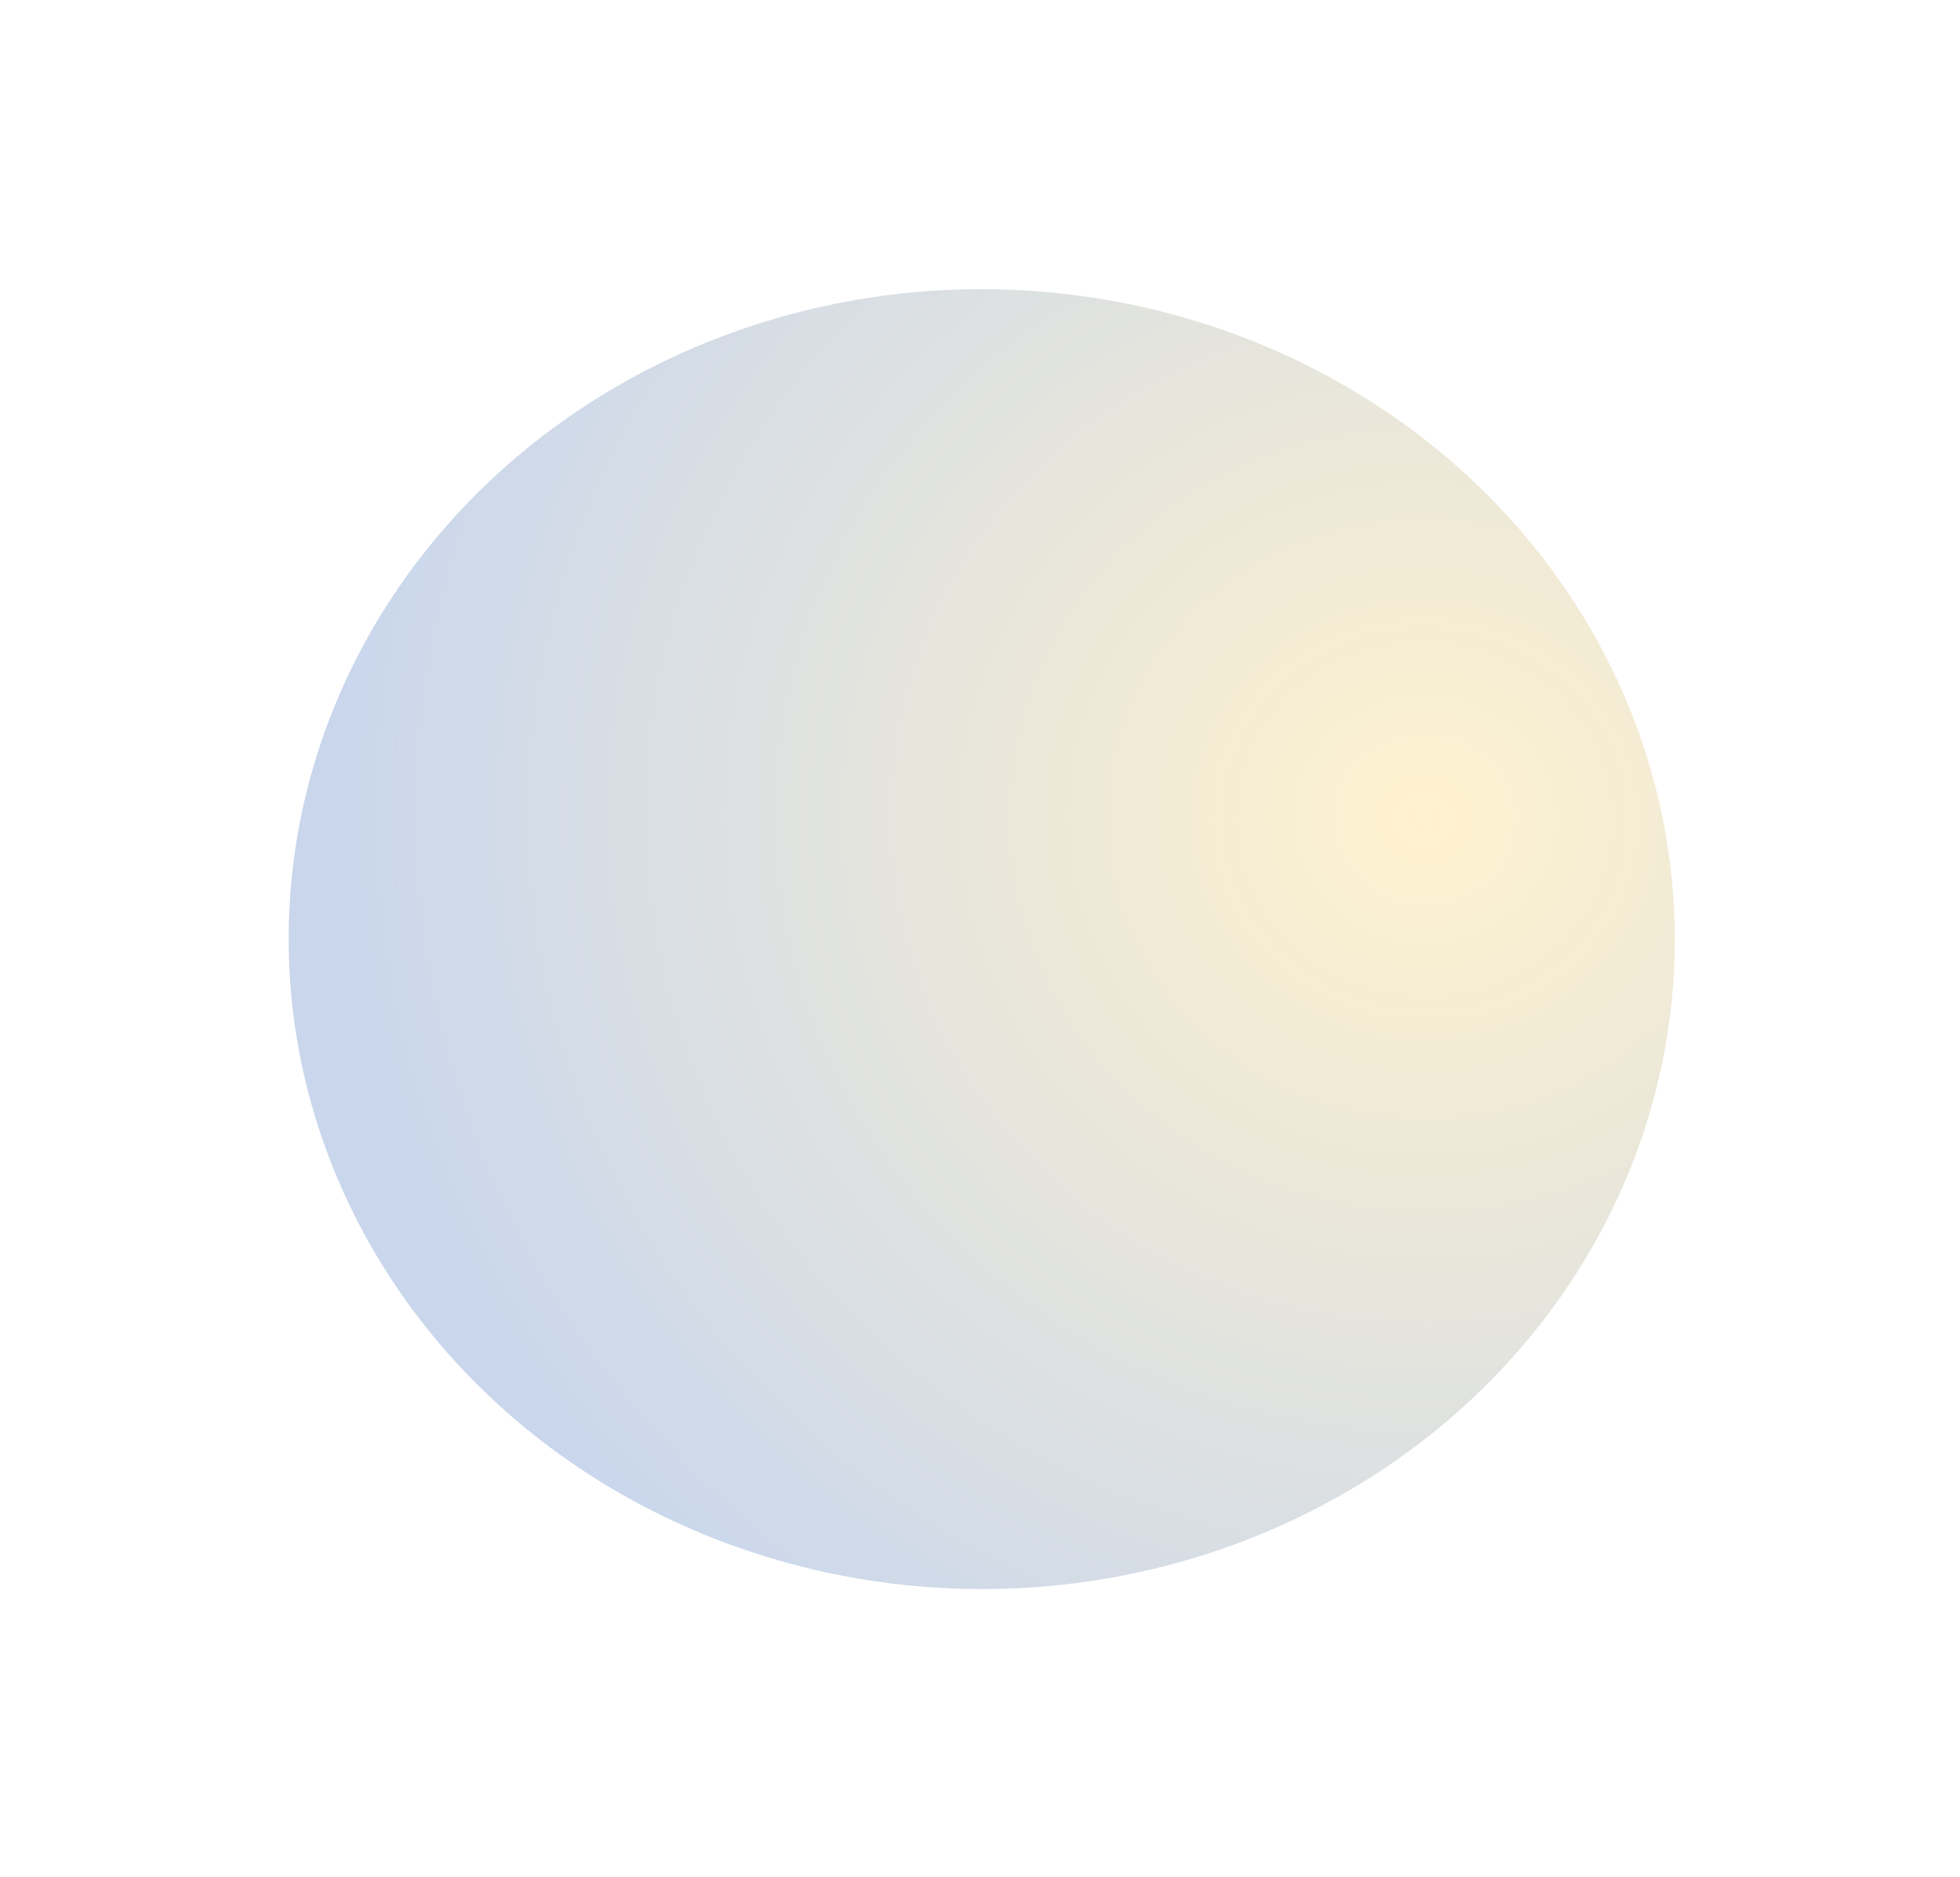 <svg width="329" height="315" viewBox="0 0 329 315" fill="none" xmlns="http://www.w3.org/2000/svg">
<g opacity="0.3" filter="url(#filter0_f_364_158)">
<ellipse cx="113.774" cy="111.674" rx="113.774" ry="111.674" transform="matrix(0.821 0.572 -0.621 0.784 140.732 5)" fill="url(#paint0_diamond_364_158)"/>
</g>
<defs>
<filter id="filter0_f_364_158" x="0.711" y="0.807" width="328.032" height="313.472" filterUnits="userSpaceOnUse" color-interpolation-filters="sRGB">
<feFlood flood-opacity="0" result="BackgroundImageFix"/>
<feBlend mode="normal" in="SourceGraphic" in2="BackgroundImageFix" result="shape"/>
<feGaussianBlur stdDeviation="23.849" result="effect1_foregroundBlur_364_158"/>
</filter>
<radialGradient id="paint0_diamond_364_158" cx="0" cy="0" r="1" gradientUnits="userSpaceOnUse" gradientTransform="translate(159.283 51.928) rotate(104.868) scale(177.357 180.258)">
<stop stop-color="#FFD45B"/>
<stop offset="1" stop-color="#4B77C0"/>
</radialGradient>
</defs>
</svg>

